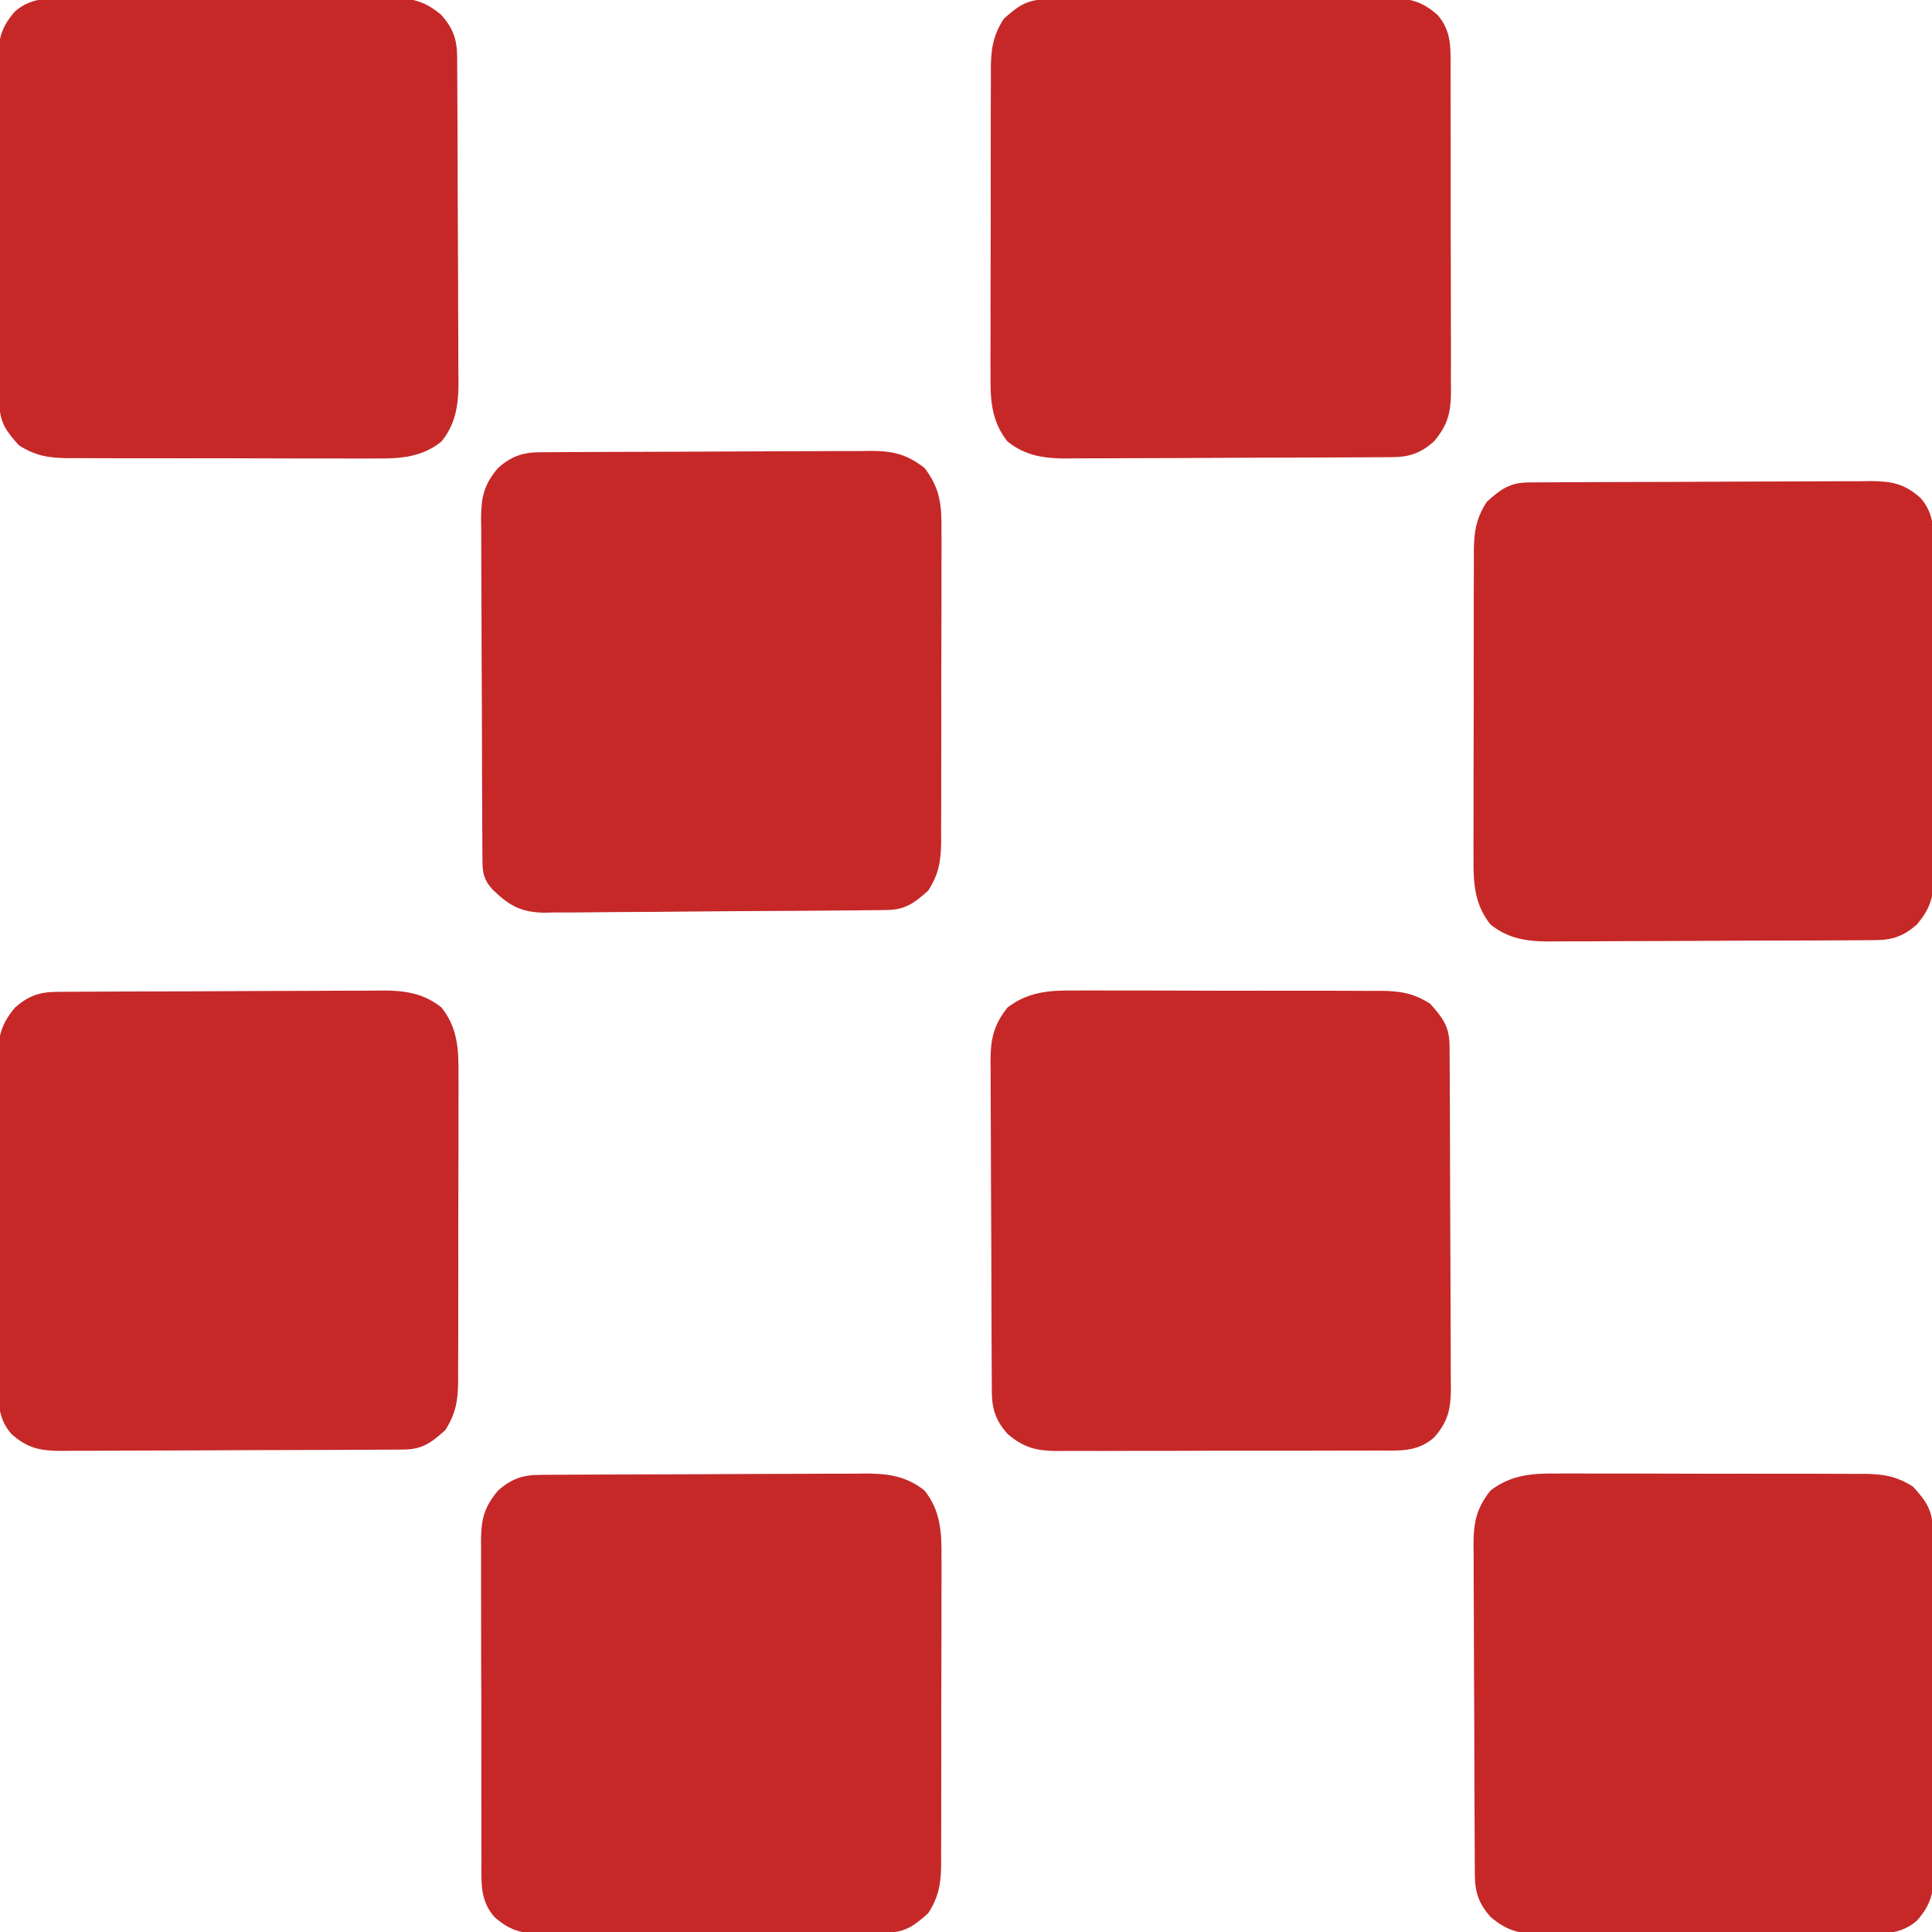 <svg version="1.1" xmlns="http://www.w3.org/2000/svg" width="512px" height="512px" transform="rotate(0) scale(1, 1)">
<path d="M0 0 C0.947 -0.005 1.895 -0.011 2.871 -0.016 C5.98 -0.029 9.089 -0.012 12.199 0.006 C14.37 0.005 16.541 0.004 18.713 0.001 C23.254 -0 27.794 0.012 32.335 0.035 C38.15 0.064 43.965 0.061 49.78 0.048 C54.26 0.041 58.739 0.049 63.219 0.061 C65.363 0.066 67.508 0.066 69.652 0.062 C72.648 0.059 75.644 0.076 78.641 0.098 C79.964 0.091 79.964 0.091 81.314 0.084 C86.349 0.145 89.833 0.705 94.191 3.502 C97.533 7.205 99.31 9.607 99.338 14.574 C99.345 15.426 99.352 16.279 99.36 17.157 C99.362 18.094 99.365 19.031 99.368 19.997 C99.374 20.982 99.381 21.968 99.388 22.983 C99.408 26.255 99.419 29.527 99.429 32.799 C99.433 33.915 99.437 35.031 99.442 36.18 C99.462 42.088 99.477 47.995 99.486 53.902 C99.497 60.007 99.532 66.111 99.571 72.215 C99.597 76.906 99.606 81.597 99.609 86.288 C99.614 88.538 99.626 90.788 99.644 93.038 C99.669 96.189 99.668 99.338 99.661 102.489 C99.674 103.418 99.687 104.347 99.7 105.304 C99.655 110.848 99.029 114.196 95.191 118.502 C90.735 122.362 85.961 121.933 80.355 121.906 C78.876 121.916 78.876 121.916 77.367 121.927 C74.112 121.945 70.857 121.941 67.601 121.935 C65.336 121.94 63.07 121.945 60.805 121.951 C56.058 121.96 51.311 121.958 46.564 121.948 C40.483 121.936 34.403 121.956 28.322 121.986 C23.644 122.004 18.966 122.004 14.288 121.998 C12.046 121.998 9.804 122.004 7.562 122.016 C4.427 122.031 1.292 122.021 -1.844 122.003 C-3.231 122.018 -3.231 122.018 -4.645 122.033 C-10.202 121.969 -13.401 121.214 -17.809 117.502 C-20.871 114.018 -21.929 111.035 -21.956 106.43 C-21.963 105.603 -21.971 104.776 -21.978 103.924 C-21.981 103.02 -21.983 102.116 -21.986 101.184 C-21.993 100.23 -21.999 99.275 -22.006 98.291 C-22.026 95.127 -22.037 91.963 -22.047 88.799 C-22.051 87.718 -22.056 86.637 -22.06 85.524 C-22.081 79.803 -22.095 74.083 -22.104 68.363 C-22.115 62.457 -22.15 56.551 -22.189 50.645 C-22.216 46.102 -22.224 41.559 -22.228 37.015 C-22.232 34.838 -22.244 32.661 -22.263 30.485 C-22.287 27.435 -22.286 24.386 -22.279 21.337 C-22.292 20.441 -22.305 19.545 -22.318 18.622 C-22.269 12.743 -21.493 9.176 -17.809 4.502 C-12.319 0.306 -6.697 -0.074 0 0 Z " fill="#c62828" transform="translate(412.809,390.498)"/>
<path d="M0 0 C0.947 -0.005 1.895 -0.011 2.871 -0.016 C5.98 -0.029 9.089 -0.012 12.199 0.006 C14.37 0.005 16.541 0.004 18.713 0.001 C23.254 -0 27.794 0.012 32.335 0.035 C38.15 0.064 43.965 0.061 49.78 0.048 C54.26 0.041 58.739 0.049 63.219 0.061 C65.363 0.066 67.508 0.066 69.652 0.062 C72.648 0.059 75.644 0.076 78.641 0.098 C79.964 0.091 79.964 0.091 81.314 0.084 C86.349 0.145 89.833 0.705 94.191 3.502 C97.533 7.205 99.31 9.607 99.338 14.574 C99.345 15.426 99.352 16.279 99.36 17.157 C99.362 18.094 99.365 19.031 99.368 19.997 C99.374 20.982 99.381 21.968 99.388 22.983 C99.408 26.255 99.419 29.527 99.429 32.799 C99.433 33.915 99.437 35.031 99.442 36.18 C99.462 42.088 99.477 47.995 99.486 53.902 C99.497 60.007 99.532 66.111 99.571 72.215 C99.597 76.906 99.606 81.597 99.609 86.288 C99.614 88.538 99.626 90.788 99.644 93.038 C99.669 96.189 99.668 99.338 99.661 102.489 C99.674 103.418 99.687 104.347 99.7 105.304 C99.655 110.848 99.029 114.196 95.191 118.502 C90.735 122.362 85.961 121.933 80.355 121.906 C78.876 121.916 78.876 121.916 77.367 121.927 C74.112 121.945 70.857 121.941 67.601 121.935 C65.336 121.94 63.07 121.945 60.805 121.951 C56.058 121.96 51.311 121.958 46.564 121.948 C40.483 121.936 34.403 121.956 28.322 121.986 C23.644 122.004 18.966 122.004 14.288 121.998 C12.046 121.998 9.804 122.004 7.562 122.016 C4.427 122.031 1.292 122.021 -1.844 122.003 C-3.231 122.018 -3.231 122.018 -4.645 122.033 C-10.202 121.969 -13.401 121.214 -17.809 117.502 C-20.871 114.018 -21.929 111.035 -21.956 106.43 C-21.963 105.603 -21.971 104.776 -21.978 103.924 C-21.981 103.02 -21.983 102.116 -21.986 101.184 C-21.993 100.23 -21.999 99.275 -22.006 98.291 C-22.026 95.127 -22.037 91.963 -22.047 88.799 C-22.051 87.718 -22.056 86.637 -22.06 85.524 C-22.081 79.803 -22.095 74.083 -22.104 68.363 C-22.115 62.457 -22.15 56.551 -22.189 50.645 C-22.216 46.102 -22.224 41.559 -22.228 37.015 C-22.232 34.838 -22.244 32.661 -22.263 30.485 C-22.287 27.435 -22.286 24.386 -22.279 21.337 C-22.292 20.441 -22.305 19.545 -22.318 18.622 C-22.269 12.743 -21.493 9.176 -17.809 4.502 C-12.319 0.306 -6.697 -0.074 0 0 Z " fill="#c62828" transform="translate(284.809,262.498)"/>
<path d="M0 0 C0.817 -0.007 1.634 -0.014 2.476 -0.022 C3.369 -0.024 4.262 -0.027 5.182 -0.03 C6.126 -0.036 7.069 -0.043 8.041 -0.05 C11.168 -0.069 14.295 -0.081 17.422 -0.091 C19.025 -0.097 19.025 -0.097 20.66 -0.103 C26.316 -0.124 31.973 -0.139 37.63 -0.148 C43.466 -0.159 49.302 -0.193 55.138 -0.233 C59.631 -0.259 64.124 -0.268 68.617 -0.271 C70.767 -0.276 72.918 -0.288 75.069 -0.306 C78.085 -0.331 81.1 -0.33 84.116 -0.323 C85.44 -0.342 85.44 -0.342 86.791 -0.362 C92.544 -0.314 97.387 0.456 101.973 4.147 C106.277 9.506 106.547 15.332 106.474 21.956 C106.482 23.377 106.482 23.377 106.491 24.827 C106.503 27.937 106.487 31.045 106.469 34.155 C106.469 36.326 106.47 38.498 106.473 40.669 C106.474 45.21 106.462 49.75 106.439 54.291 C106.411 60.106 106.414 65.921 106.426 71.736 C106.433 76.216 106.425 80.696 106.413 85.176 C106.408 87.32 106.408 89.464 106.412 91.608 C106.415 94.605 106.398 97.6 106.377 100.597 C106.381 101.479 106.386 102.361 106.39 103.27 C106.33 108.305 105.769 111.789 102.973 116.147 C99.269 119.49 96.867 121.266 91.9 121.294 C91.048 121.301 90.196 121.309 89.317 121.316 C88.38 121.319 87.443 121.321 86.477 121.324 C85.492 121.331 84.506 121.337 83.491 121.344 C80.219 121.364 76.948 121.375 73.676 121.385 C72.56 121.39 71.444 121.394 70.294 121.398 C64.387 121.419 58.479 121.433 52.572 121.442 C46.468 121.453 40.364 121.488 34.259 121.528 C29.568 121.554 24.878 121.562 20.187 121.566 C17.936 121.57 15.686 121.582 13.436 121.601 C10.285 121.625 7.136 121.624 3.985 121.617 C3.056 121.63 2.127 121.643 1.17 121.656 C-4.374 121.611 -7.721 120.985 -12.027 117.147 C-15.888 112.691 -15.459 107.918 -15.431 102.311 C-15.438 101.326 -15.445 100.34 -15.452 99.324 C-15.471 96.068 -15.467 92.813 -15.461 89.557 C-15.466 87.292 -15.471 85.027 -15.477 82.761 C-15.486 78.014 -15.483 73.267 -15.473 68.52 C-15.462 62.44 -15.482 56.359 -15.511 50.278 C-15.53 45.6 -15.529 40.922 -15.524 36.244 C-15.524 34.002 -15.53 31.761 -15.542 29.519 C-15.557 26.383 -15.546 23.248 -15.529 20.112 C-15.539 19.188 -15.548 18.264 -15.558 17.311 C-15.495 11.754 -14.74 8.555 -11.027 4.147 C-7.56 1.1 -4.586 0.028 0 0 Z " fill="#c62828" transform="translate(143.027,390.853)"/>
<path d="M0 0 C0.817 -0.007 1.634 -0.014 2.476 -0.022 C3.369 -0.024 4.262 -0.027 5.182 -0.03 C6.126 -0.036 7.069 -0.043 8.041 -0.05 C11.168 -0.069 14.295 -0.081 17.422 -0.091 C19.025 -0.097 19.025 -0.097 20.66 -0.103 C26.316 -0.124 31.973 -0.139 37.63 -0.148 C43.466 -0.159 49.302 -0.193 55.138 -0.233 C59.631 -0.259 64.124 -0.268 68.617 -0.271 C70.767 -0.276 72.918 -0.288 75.069 -0.306 C78.085 -0.331 81.1 -0.33 84.116 -0.323 C85.44 -0.342 85.44 -0.342 86.791 -0.362 C92.544 -0.314 97.387 0.456 101.973 4.147 C106.277 9.506 106.547 15.332 106.474 21.956 C106.482 23.377 106.482 23.377 106.491 24.827 C106.503 27.937 106.487 31.045 106.469 34.155 C106.469 36.326 106.47 38.498 106.473 40.669 C106.474 45.21 106.462 49.75 106.439 54.291 C106.411 60.106 106.414 65.921 106.426 71.736 C106.433 76.216 106.425 80.696 106.413 85.176 C106.408 87.32 106.408 89.464 106.412 91.608 C106.415 94.605 106.398 97.6 106.377 100.597 C106.381 101.479 106.386 102.361 106.39 103.27 C106.33 108.305 105.769 111.789 102.973 116.147 C99.269 119.49 96.867 121.266 91.9 121.294 C91.048 121.301 90.196 121.309 89.317 121.316 C88.38 121.319 87.443 121.321 86.477 121.324 C85.492 121.331 84.506 121.337 83.491 121.344 C80.219 121.364 76.948 121.375 73.676 121.385 C72.56 121.39 71.444 121.394 70.294 121.398 C64.387 121.419 58.479 121.433 52.572 121.442 C46.468 121.453 40.364 121.488 34.259 121.528 C29.568 121.554 24.878 121.562 20.187 121.566 C17.936 121.57 15.686 121.582 13.436 121.601 C10.285 121.625 7.136 121.624 3.985 121.617 C3.056 121.63 2.127 121.643 1.17 121.656 C-4.374 121.611 -7.721 120.985 -12.027 117.147 C-15.888 112.691 -15.459 107.918 -15.431 102.311 C-15.438 101.326 -15.445 100.34 -15.452 99.324 C-15.471 96.068 -15.467 92.813 -15.461 89.557 C-15.466 87.292 -15.471 85.027 -15.477 82.761 C-15.486 78.014 -15.483 73.267 -15.473 68.52 C-15.462 62.44 -15.482 56.359 -15.511 50.278 C-15.53 45.6 -15.529 40.922 -15.524 36.244 C-15.524 34.002 -15.53 31.761 -15.542 29.519 C-15.557 26.383 -15.546 23.248 -15.529 20.112 C-15.539 19.188 -15.548 18.264 -15.558 17.311 C-15.495 11.754 -14.74 8.555 -11.027 4.147 C-7.56 1.1 -4.586 0.028 0 0 Z " fill="#c62828" transform="translate(15.027,262.853)"/>
<path d="M0 0 C1.278 -0.011 1.278 -0.011 2.583 -0.022 C3.52 -0.024 4.457 -0.027 5.423 -0.03 C6.408 -0.036 7.394 -0.043 8.409 -0.05 C11.681 -0.07 14.953 -0.081 18.224 -0.091 C19.34 -0.095 20.456 -0.099 21.606 -0.103 C27.513 -0.124 33.421 -0.139 39.328 -0.148 C45.432 -0.159 51.537 -0.193 57.641 -0.233 C62.332 -0.259 67.023 -0.268 71.714 -0.271 C73.964 -0.276 76.214 -0.288 78.464 -0.306 C81.615 -0.331 84.764 -0.33 87.915 -0.323 C89.308 -0.342 89.308 -0.342 90.73 -0.362 C96.274 -0.317 99.621 0.309 103.928 4.147 C107.788 8.604 107.359 13.377 107.332 18.983 C107.338 19.969 107.345 20.955 107.352 21.971 C107.371 25.226 107.367 28.481 107.361 31.737 C107.366 34.002 107.371 36.268 107.377 38.533 C107.386 43.28 107.384 48.027 107.374 52.774 C107.362 58.855 107.382 64.935 107.412 71.016 C107.43 75.694 107.43 80.372 107.424 85.05 C107.424 87.292 107.43 89.534 107.442 91.776 C107.457 94.911 107.446 98.046 107.429 101.182 C107.439 102.106 107.449 103.031 107.459 103.983 C107.395 109.54 106.64 112.739 102.928 117.147 C99.46 120.194 96.486 121.267 91.9 121.294 C91.083 121.301 90.266 121.309 89.424 121.316 C88.531 121.319 87.638 121.321 86.718 121.324 C85.774 121.331 84.831 121.337 83.859 121.344 C80.732 121.364 77.605 121.375 74.478 121.385 C72.876 121.392 72.876 121.392 71.241 121.398 C65.584 121.419 59.927 121.433 54.271 121.442 C48.434 121.453 42.598 121.488 36.762 121.528 C32.269 121.554 27.776 121.562 23.284 121.566 C21.133 121.57 18.982 121.582 16.831 121.601 C13.815 121.625 10.8 121.624 7.784 121.617 C6.901 121.63 6.018 121.643 5.109 121.656 C-0.644 121.608 -5.486 120.838 -10.072 117.147 C-14.377 111.789 -14.647 105.962 -14.574 99.338 C-14.582 97.917 -14.582 97.917 -14.591 96.467 C-14.603 93.358 -14.587 90.249 -14.569 87.139 C-14.569 84.968 -14.57 82.797 -14.573 80.625 C-14.574 76.084 -14.562 71.544 -14.539 67.003 C-14.511 61.188 -14.513 55.373 -14.526 49.558 C-14.533 45.078 -14.525 40.599 -14.513 36.119 C-14.508 33.975 -14.508 31.83 -14.512 29.686 C-14.515 26.69 -14.498 23.694 -14.477 20.697 C-14.481 19.815 -14.486 18.933 -14.49 18.024 C-14.429 12.989 -13.869 9.505 -11.072 5.147 C-7.369 1.805 -4.967 0.029 0 0 Z " fill="#c62828" transform="translate(405.072,127.853)"/>
<path d="M0 0 C0.827 -0.007 1.654 -0.014 2.506 -0.022 C3.41 -0.024 4.314 -0.027 5.245 -0.03 C6.2 -0.036 7.155 -0.043 8.139 -0.05 C11.303 -0.069 14.467 -0.081 17.631 -0.091 C19.252 -0.097 19.252 -0.097 20.906 -0.103 C26.626 -0.124 32.347 -0.139 38.067 -0.148 C43.973 -0.159 49.879 -0.193 55.784 -0.233 C60.328 -0.259 64.871 -0.268 69.415 -0.271 C71.591 -0.276 73.768 -0.288 75.945 -0.306 C78.995 -0.331 82.043 -0.33 85.093 -0.323 C85.989 -0.336 86.885 -0.348 87.808 -0.362 C93.69 -0.313 97.213 0.526 101.928 4.147 C106.151 9.655 106.503 14.137 106.43 20.935 C106.438 22.37 106.438 22.37 106.446 23.834 C106.458 26.982 106.442 30.129 106.424 33.276 C106.424 35.471 106.426 37.667 106.428 39.862 C106.43 44.456 106.417 49.049 106.394 53.643 C106.366 59.527 106.369 65.41 106.382 71.293 C106.389 75.824 106.381 80.354 106.368 84.884 C106.364 87.054 106.363 89.223 106.367 91.392 C106.37 94.425 106.354 97.457 106.332 100.489 C106.336 101.382 106.341 102.276 106.346 103.196 C106.285 108.257 105.745 111.768 102.928 116.147 C99.234 119.481 96.822 121.26 91.869 121.315 C91.019 121.326 90.17 121.338 89.295 121.349 C88.361 121.357 87.427 121.364 86.465 121.372 C85.482 121.383 84.5 121.395 83.488 121.406 C73.205 121.517 62.921 121.564 52.637 121.607 C47.758 121.629 42.88 121.671 38.001 121.73 C32.111 121.801 26.222 121.838 20.332 121.85 C18.089 121.861 15.845 121.883 13.603 121.918 C10.457 121.964 7.314 121.966 4.168 121.958 C2.785 121.993 2.785 121.993 1.374 122.029 C-4.937 121.949 -8.064 120.229 -12.584 115.845 C-14.912 113.189 -15.199 111.519 -15.219 108.075 C-15.226 107.222 -15.234 106.37 -15.241 105.492 C-15.244 104.555 -15.246 103.618 -15.249 102.652 C-15.256 101.667 -15.262 100.681 -15.269 99.666 C-15.289 96.394 -15.3 93.122 -15.31 89.85 C-15.316 88.176 -15.316 88.176 -15.323 86.468 C-15.344 80.561 -15.358 74.654 -15.367 68.747 C-15.378 62.642 -15.413 56.538 -15.452 50.434 C-15.479 45.743 -15.487 41.052 -15.491 36.361 C-15.495 34.111 -15.507 31.861 -15.526 29.61 C-15.55 26.46 -15.549 23.31 -15.542 20.16 C-15.555 19.231 -15.568 18.302 -15.581 17.345 C-15.536 11.77 -14.803 8.567 -11.072 4.147 C-7.588 1.086 -4.605 0.027 0 0 Z " fill="#c62828" transform="translate(143.072,119.853)"/>
<path d="M0 0 C1.278 -0.011 1.278 -0.011 2.583 -0.022 C3.52 -0.024 4.457 -0.027 5.423 -0.03 C6.408 -0.036 7.394 -0.043 8.409 -0.05 C11.681 -0.07 14.953 -0.081 18.224 -0.091 C19.34 -0.095 20.456 -0.099 21.606 -0.103 C27.513 -0.124 33.421 -0.139 39.328 -0.148 C45.432 -0.159 51.537 -0.193 57.641 -0.233 C62.332 -0.259 67.023 -0.268 71.714 -0.271 C73.964 -0.276 76.214 -0.288 78.464 -0.306 C81.615 -0.331 84.764 -0.33 87.915 -0.323 C89.308 -0.342 89.308 -0.342 90.73 -0.362 C96.274 -0.317 99.621 0.309 103.928 4.147 C107.788 8.604 107.359 13.377 107.332 18.983 C107.338 19.969 107.345 20.955 107.352 21.971 C107.371 25.226 107.367 28.481 107.361 31.737 C107.366 34.002 107.371 36.268 107.377 38.533 C107.386 43.28 107.384 48.027 107.374 52.774 C107.362 58.855 107.382 64.935 107.412 71.016 C107.43 75.694 107.43 80.372 107.424 85.05 C107.424 87.292 107.43 89.534 107.442 91.776 C107.457 94.911 107.446 98.046 107.429 101.182 C107.439 102.106 107.449 103.031 107.459 103.983 C107.395 109.54 106.64 112.739 102.928 117.147 C99.46 120.194 96.486 121.267 91.9 121.294 C91.083 121.301 90.266 121.309 89.424 121.316 C88.531 121.319 87.638 121.321 86.718 121.324 C85.774 121.331 84.831 121.337 83.859 121.344 C80.732 121.364 77.605 121.375 74.478 121.385 C72.876 121.392 72.876 121.392 71.241 121.398 C65.584 121.419 59.927 121.433 54.271 121.442 C48.434 121.453 42.598 121.488 36.762 121.528 C32.269 121.554 27.776 121.562 23.284 121.566 C21.133 121.57 18.982 121.582 16.831 121.601 C13.815 121.625 10.8 121.624 7.784 121.617 C6.901 121.63 6.018 121.643 5.109 121.656 C-0.644 121.608 -5.486 120.838 -10.072 117.147 C-14.377 111.789 -14.647 105.962 -14.574 99.338 C-14.582 97.917 -14.582 97.917 -14.591 96.467 C-14.603 93.358 -14.587 90.249 -14.569 87.139 C-14.569 84.968 -14.57 82.797 -14.573 80.625 C-14.574 76.084 -14.562 71.544 -14.539 67.003 C-14.511 61.188 -14.513 55.373 -14.526 49.558 C-14.533 45.078 -14.525 40.599 -14.513 36.119 C-14.508 33.975 -14.508 31.83 -14.512 29.686 C-14.515 26.69 -14.498 23.694 -14.477 20.697 C-14.481 19.815 -14.486 18.933 -14.49 18.024 C-14.429 12.989 -13.869 9.505 -11.072 5.147 C-7.369 1.805 -4.967 0.029 0 0 Z " fill="#c62828" transform="translate(277.072,-0.147)"/>
<path d="M0 0 C1.479 -0.01 1.479 -0.01 2.988 -0.021 C6.243 -0.039 9.498 -0.035 12.754 -0.03 C15.019 -0.034 17.285 -0.039 19.55 -0.045 C24.297 -0.054 29.044 -0.052 33.791 -0.042 C39.872 -0.031 45.952 -0.051 52.033 -0.08 C56.711 -0.098 61.389 -0.098 66.067 -0.092 C68.309 -0.092 70.551 -0.098 72.793 -0.111 C75.929 -0.125 79.063 -0.115 82.199 -0.098 C83.124 -0.107 84.048 -0.117 85 -0.127 C90.557 -0.063 93.756 0.692 98.164 4.404 C101.211 7.871 102.284 10.846 102.311 15.431 C102.319 16.249 102.326 17.066 102.333 17.908 C102.336 18.801 102.339 19.694 102.341 20.614 C102.348 21.557 102.354 22.501 102.361 23.473 C102.381 26.6 102.393 29.726 102.403 32.853 C102.407 33.922 102.411 34.99 102.415 36.091 C102.436 41.748 102.45 47.404 102.459 53.061 C102.471 58.897 102.505 64.733 102.545 70.57 C102.571 75.062 102.579 79.555 102.583 84.048 C102.588 86.199 102.599 88.35 102.618 90.501 C102.642 93.517 102.641 96.531 102.634 99.547 C102.647 100.43 102.66 101.313 102.673 102.223 C102.625 107.976 101.856 112.818 98.164 117.404 C92.806 121.709 86.98 121.979 80.355 121.906 C79.408 121.911 78.46 121.917 77.484 121.922 C74.375 121.935 71.266 121.918 68.156 121.9 C65.985 121.9 63.814 121.902 61.642 121.905 C57.102 121.906 52.561 121.893 48.02 121.871 C42.205 121.842 36.391 121.845 30.575 121.858 C26.096 121.865 21.616 121.857 17.136 121.844 C14.992 121.84 12.848 121.84 10.703 121.844 C7.707 121.846 4.711 121.83 1.715 121.808 C0.391 121.815 0.391 121.815 -0.959 121.822 C-5.994 121.761 -9.477 121.201 -13.836 118.404 C-17.178 114.7 -18.954 112.298 -18.983 107.332 C-18.99 106.479 -18.997 105.627 -19.005 104.749 C-19.007 103.812 -19.01 102.874 -19.013 101.909 C-19.019 100.923 -19.026 99.938 -19.033 98.923 C-19.052 95.651 -19.064 92.379 -19.074 89.107 C-19.08 87.433 -19.08 87.433 -19.086 85.725 C-19.107 79.818 -19.121 73.911 -19.131 68.004 C-19.142 61.899 -19.176 55.795 -19.216 49.691 C-19.242 45 -19.251 40.309 -19.254 35.618 C-19.259 33.368 -19.271 31.117 -19.289 28.867 C-19.314 25.717 -19.313 22.567 -19.306 19.417 C-19.318 18.488 -19.331 17.559 -19.344 16.601 C-19.3 11.057 -18.674 7.71 -14.836 3.404 C-10.379 -0.456 -5.606 -0.027 0 0 Z " fill="#c62828" transform="translate(18.836,-0.404)"/>
</svg>